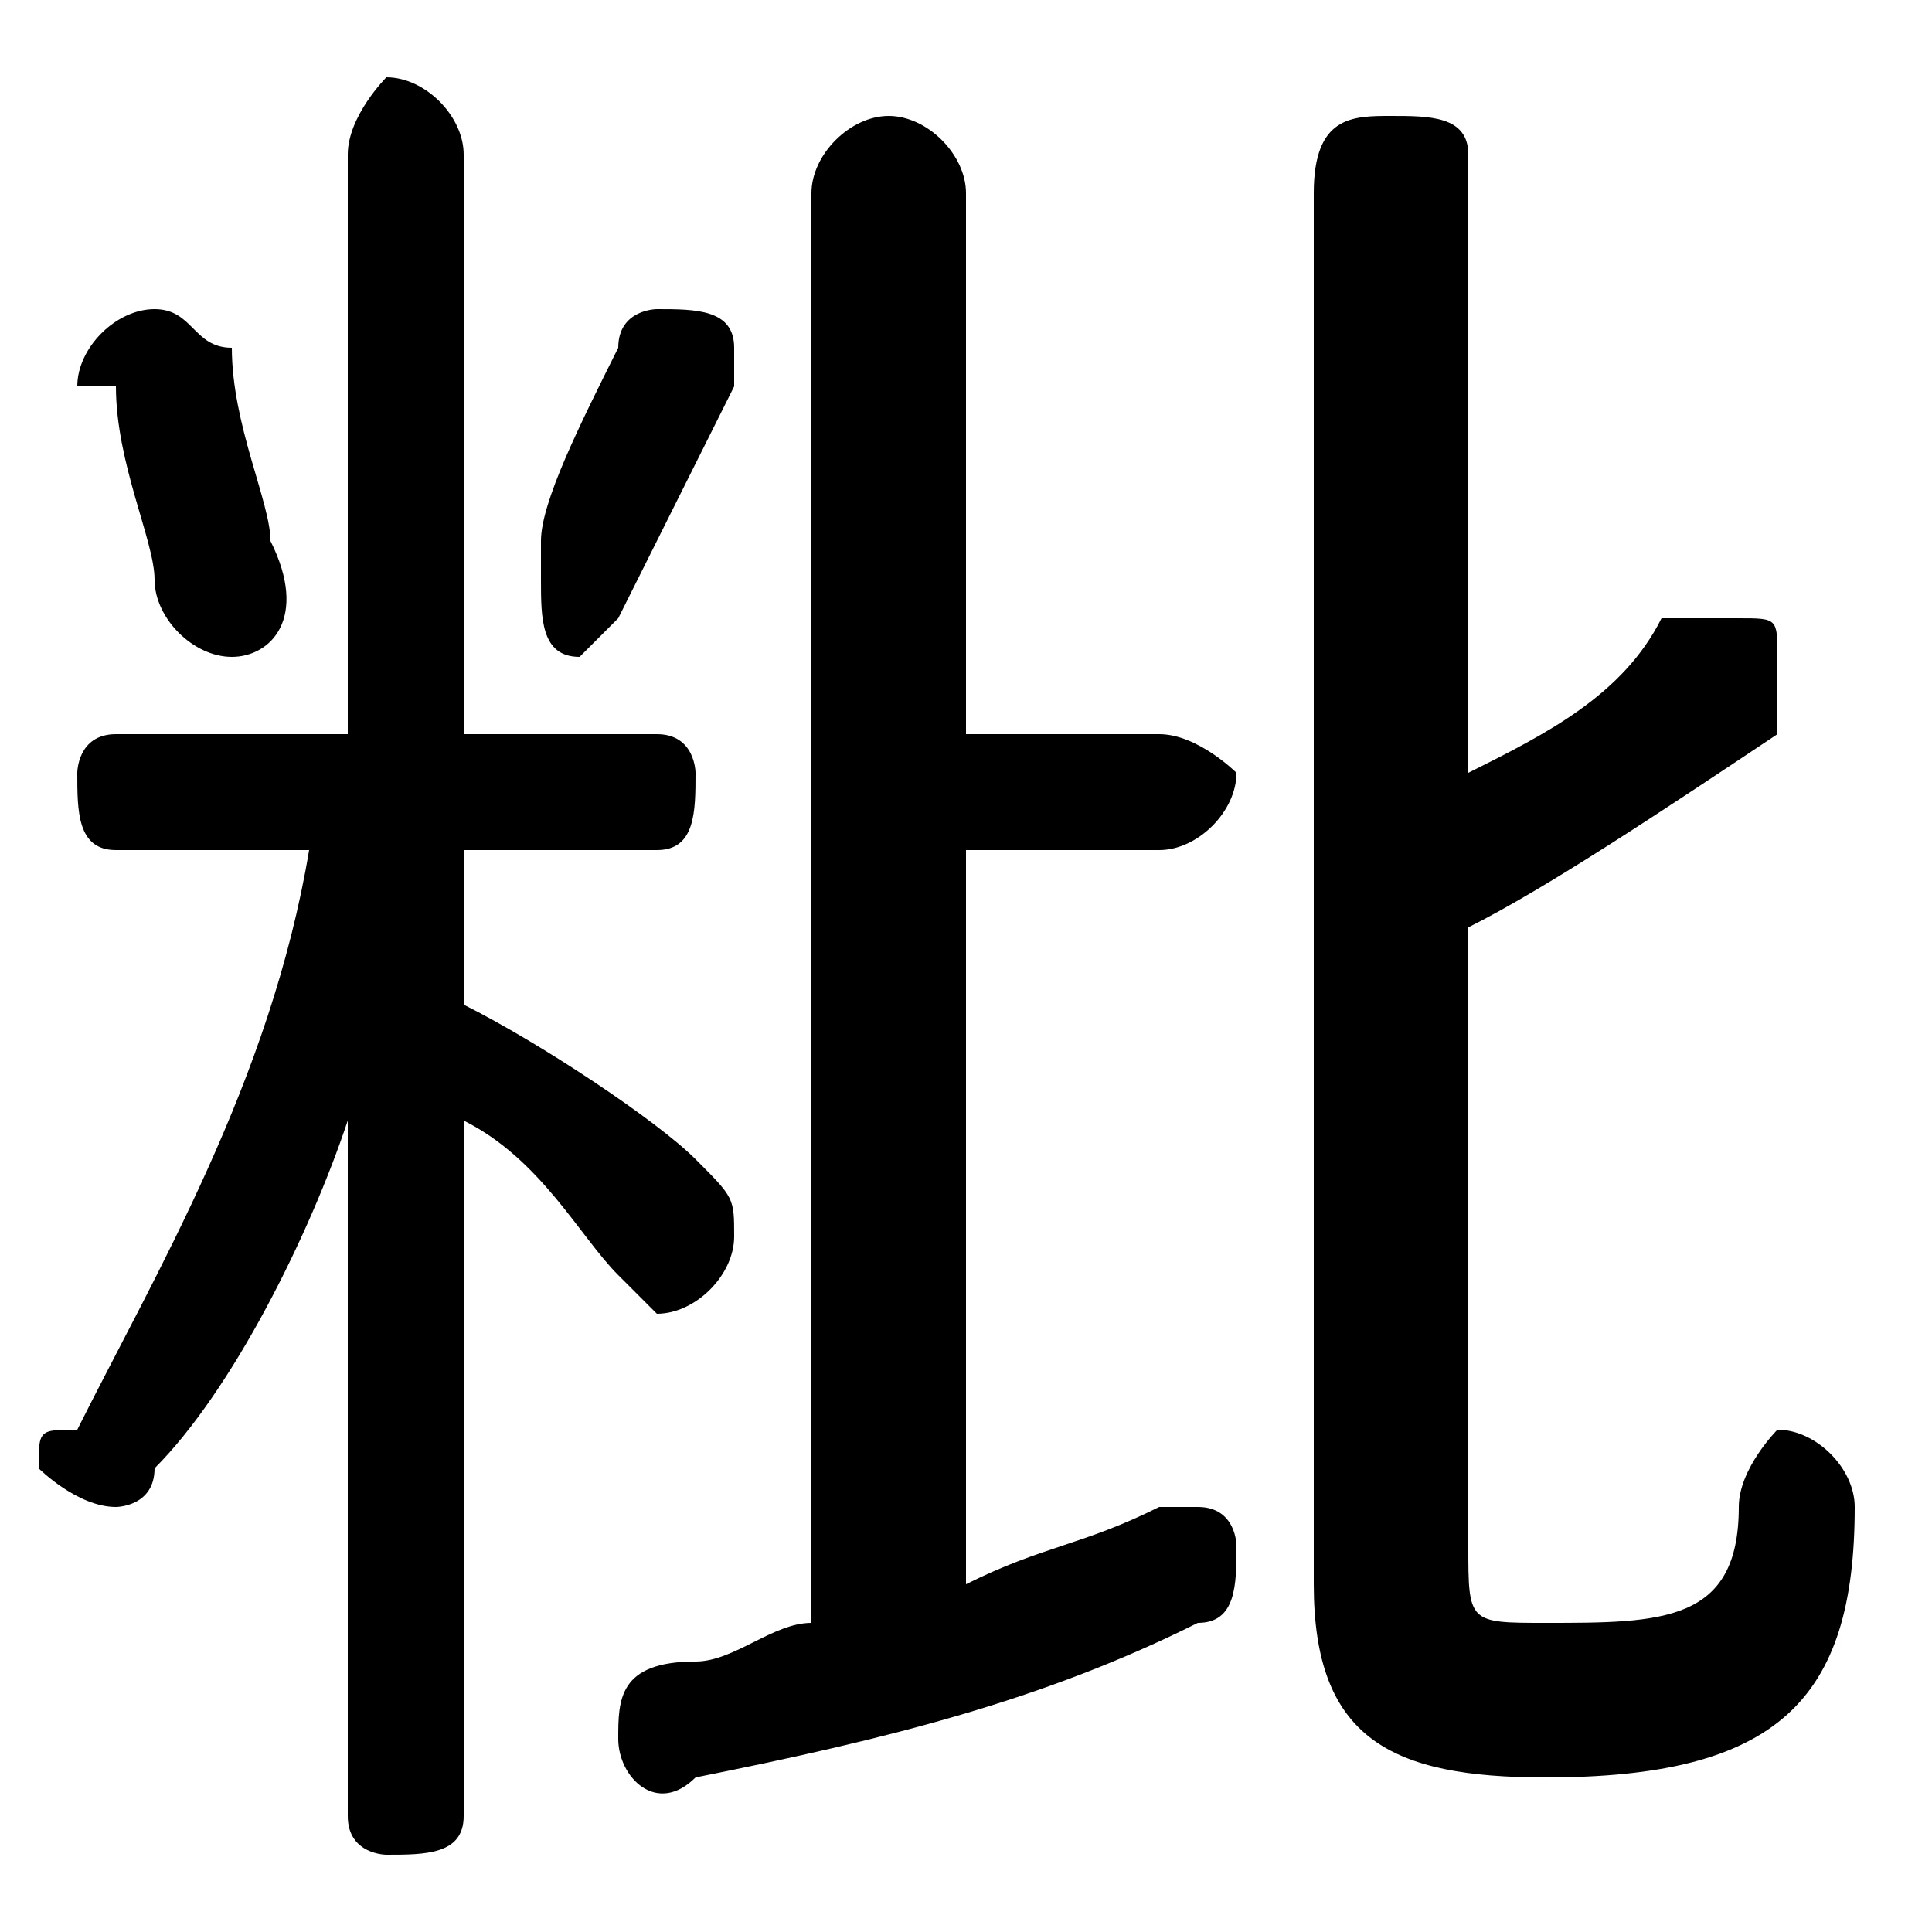 <svg xmlns="http://www.w3.org/2000/svg" viewBox="0 -44.0 50.0 50.0">
    <rect x="0" y="-44.0" width="50.0" height="50.0" fill="#808080" stroke="none"/>
    <g transform="scale(1, -1)">
        <!-- ボディの枠 -->
        <rect x="0" y="-6.0" width="50.0" height="50.0"
            stroke="white" fill="white"/>
        <!-- グリフ座標系の原点 -->
        <circle cx="0" cy="0" r="5" fill="white"/>
        <!-- グリフのアウトライン -->
        <g style="fill:black;stroke:#000000;stroke-width:0;stroke-linecap:round;stroke-linejoin:round;">
        <path d="M 8.0 22.0 C 7.0 16.0 4.0 11.0 2.0 7.0 C 1.0 7.0 1.0 7.0 1.0 6.0 C 1.0 6.0 2.0 5.0 3.0 5.0 C 3.0 5.0 4.0 5.0 4.0 6.0 C 6.0 8.0 8.0 12.0 9.0 15.0 L 9.0 7.0 L 9.0 -3.0 C 9.0 -4.0 10.0 -4.0 10.0 -4.0 C 11.0 -4.0 12.0 -4.0 12.0 -3.0 L 12.0 15.0 C 14.0 14.0 15.0 12.0 16.0 11.0 C 16.0 11.0 17.0 10.0 17.0 10.0 C 18.0 10.0 19.0 11.0 19.0 12.0 C 19.0 13.0 19.0 13.0 18.0 14.0 C 17.0 15.0 14.0 17.0 12.0 18.0 L 12.0 22.0 L 17.0 22.0 C 18.0 22.0 18.0 23.0 18.0 24.0 C 18.0 24.0 18.0 25.0 17.0 25.0 L 12.0 25.0 L 12.0 40.0 C 12.0 41.0 11.0 42.0 10.0 42.0 C 10.0 42.0 9.0 41.0 9.0 40.0 L 9.0 25.0 L 3.0 25.0 C 2.0 25.0 2.0 24.0 2.0 24.0 C 2.0 23.0 2.0 22.0 3.0 22.0 Z M 38.0 20.0 C 40.0 21.0 43.0 23.0 46.0 25.0 C 46.0 26.0 46.0 26.0 46.0 27.0 C 46.0 28.0 46.0 28.0 45.0 28.0 C 44.0 28.0 44.0 28.0 43.0 28.0 C 42.0 26.0 40.0 25.0 38.0 24.0 L 38.0 40.0 C 38.0 41.0 37.0 41.0 36.0 41.0 C 35.0 41.0 34.0 41.0 34.0 39.0 L 34.0 3.0 C 34.0 -1.0 36.0 -2.0 40.0 -2.0 C 46.0 -2.0 48.0 0.0 48.0 5.0 C 48.0 6.0 47.0 7.0 46.0 7.0 C 46.0 7.0 45.0 6.0 45.0 5.0 C 45.0 2.0 43.0 2.0 40.0 2.0 C 38.0 2.0 38.0 2.0 38.0 4.0 Z M 25.0 22.0 L 30.0 22.0 C 31.0 22.0 32.0 23.0 32.0 24.0 C 32.0 24.0 31.0 25.0 30.0 25.0 L 25.0 25.0 L 25.0 39.0 C 25.0 40.0 24.0 41.0 23.0 41.0 C 22.0 41.0 21.0 40.0 21.0 39.0 L 21.0 2.0 C 20.0 2.0 19.0 1.0 18.0 1.0 C 16.0 1.0 16.0 0.0 16.0 -1.0 C 16.0 -2.0 17.0 -3.0 18.0 -2.0 C 23.0 -1.0 27.0 0.0 31.0 2.0 C 32.0 2.0 32.0 3.0 32.0 4.0 C 32.0 4.0 32.0 5.0 31.0 5.0 C 30.0 5.0 30.0 5.0 30.0 5.0 C 28.0 4.0 27.0 4.0 25.0 3.0 Z M 16.0 35.0 C 15.0 33.0 14.0 31.0 14.0 30.0 C 14.0 29.0 14.0 29.0 14.0 29.0 C 14.0 28.0 14.0 27.0 15.0 27.0 C 15.0 27.0 16.0 28.0 16.0 28.0 C 17.0 30.0 18.0 32.0 19.0 34.0 C 19.0 34.0 19.0 35.0 19.0 35.0 C 19.0 36.0 18.0 36.0 17.0 36.0 C 17.0 36.0 16.0 36.0 16.0 35.0 Z M 6.0 35.0 C 5.0 35.0 5.0 36.0 4.0 36.0 C 3.0 36.0 2.0 35.0 2.0 34.0 C 2.0 34.0 3.0 34.0 3.0 34.0 C 3.0 32.0 4.0 30.0 4.0 29.0 C 4.0 28.0 5.0 27.0 6.0 27.0 C 7.0 27.0 8.0 28.0 7.0 30.0 C 7.0 31.0 6.0 33.0 6.0 35.0 Z"/>
    </g>
    </g>
</svg>
